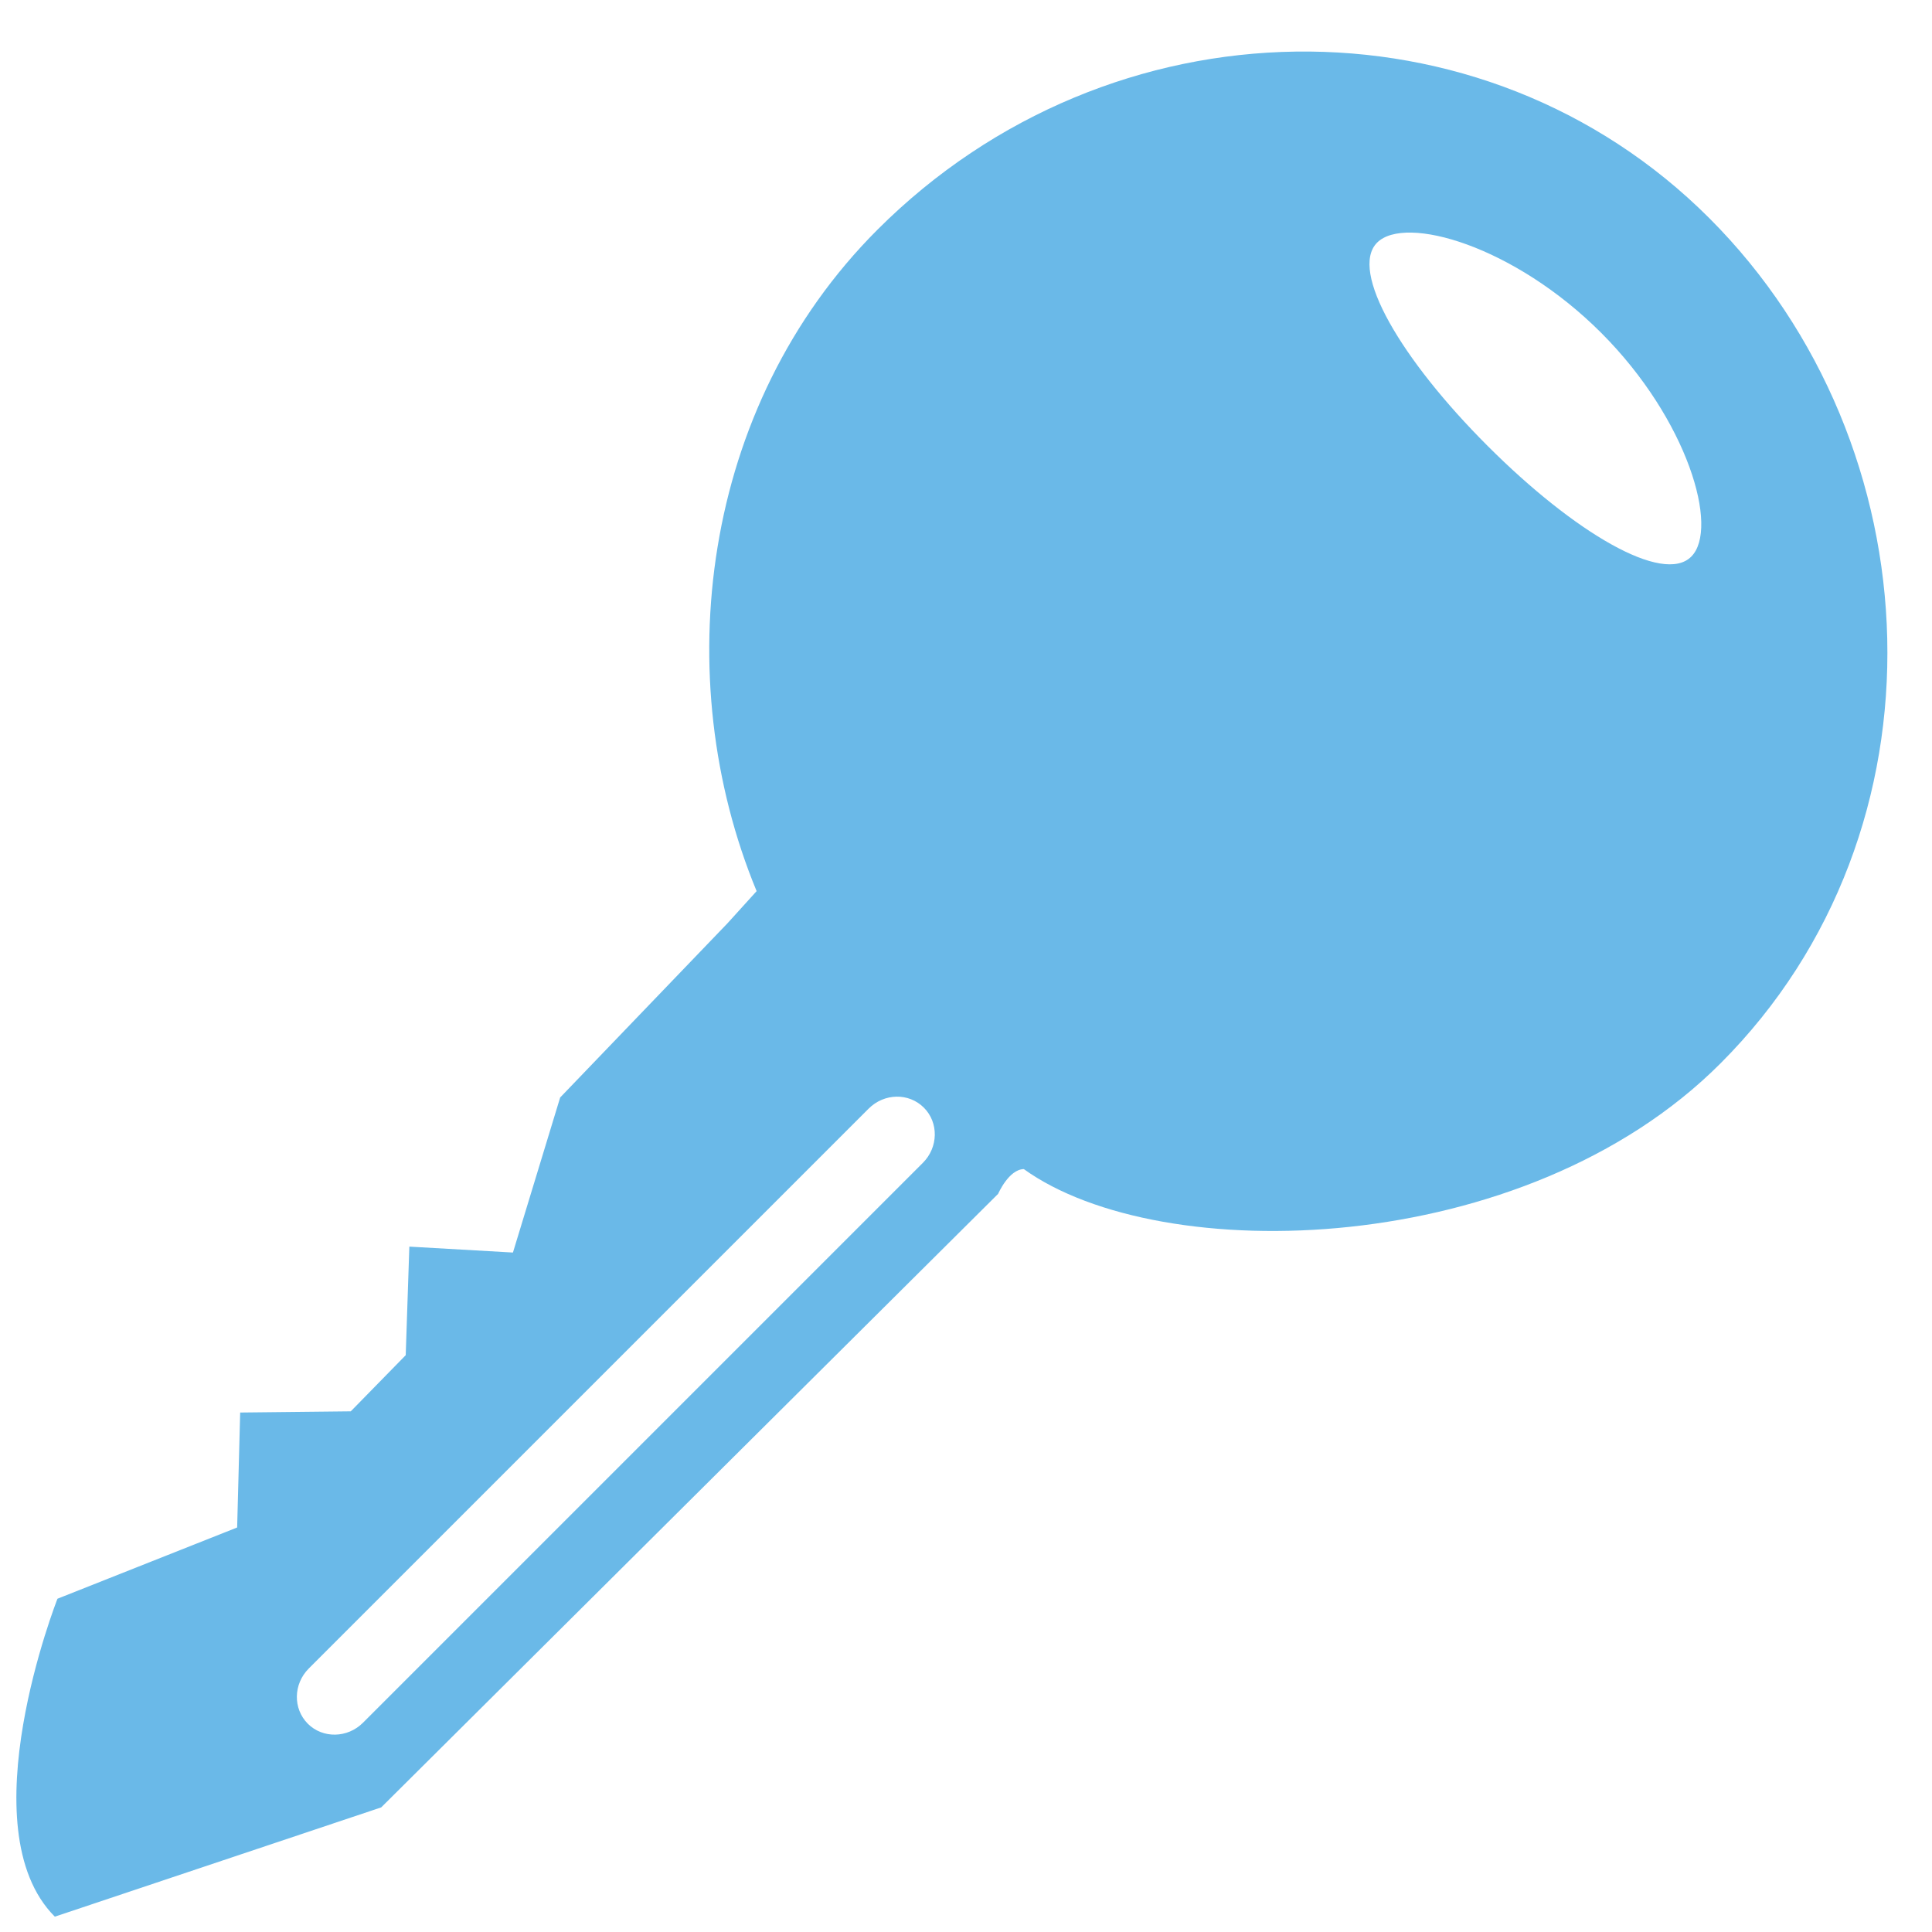 <?xml version="1.0" encoding="iso-8859-1"?>
<!-- Generator: Adobe Illustrator 17.0.0, SVG Export Plug-In . SVG Version: 6.00 Build 0)  -->
<!DOCTYPE svg PUBLIC "-//W3C//DTD SVG 1.1//EN" "http://www.w3.org/Graphics/SVG/1.1/DTD/svg11.dtd">
<svg version="1.1" id="&#x56FE;&#x5C42;_1" xmlns="http://www.w3.org/2000/svg" xmlns:xlink="http://www.w3.org/1999/xlink" x="0px"
	 y="0px" width="16px" height="16px" viewBox="0 0 16 16" style="enable-background:new 0 0 16 16;" xml:space="preserve">
<g>
	<g>
		<path style="fill:#6AB9E8;" d="M8.479,9.682C8.354,9.684,8.266,9.887,8.266,9.887l-5.109,5.081l-2.703,0.905
			c-0.729-0.729,0.022-2.633,0.022-2.633l1.488-0.59l0.025-0.952l0.916-0.01l0.455-0.465l0.03-0.899l0.858,0.049l0.391-1.284
			l1.386-1.443l0.241-0.266C5.536,5.616,5.8,3.369,7.267,1.902c1.929-1.929,5.012-1.972,6.889-0.095
			c1.876,1.876,2.022,5.071,0.092,7C12.625,10.432,9.613,10.498,8.479,9.682L8.479,9.682z M2.557,13.818
			c-0.128,0.128-0.132,0.332-0.008,0.457c0.124,0.124,0.329,0.12,0.457-0.008L7.643,9.63c0.128-0.128,0.132-0.333,0.008-0.457
			c-0.125-0.125-0.329-0.12-0.457,0.008L2.557,13.818z M13.26,2.756c-0.719-0.719-1.621-0.98-1.855-0.747
			c-0.233,0.233,0.197,0.967,0.916,1.685c0.718,0.718,1.452,1.149,1.685,0.916C14.24,4.377,13.978,3.474,13.26,2.756L13.26,2.756z
			 M13.26,2.756"/>
	</g>
</g>
<g>
</g>
<g>
</g>
<g>
</g>
<g>
</g>
<g>
</g>
<g>
</g>
</svg>

